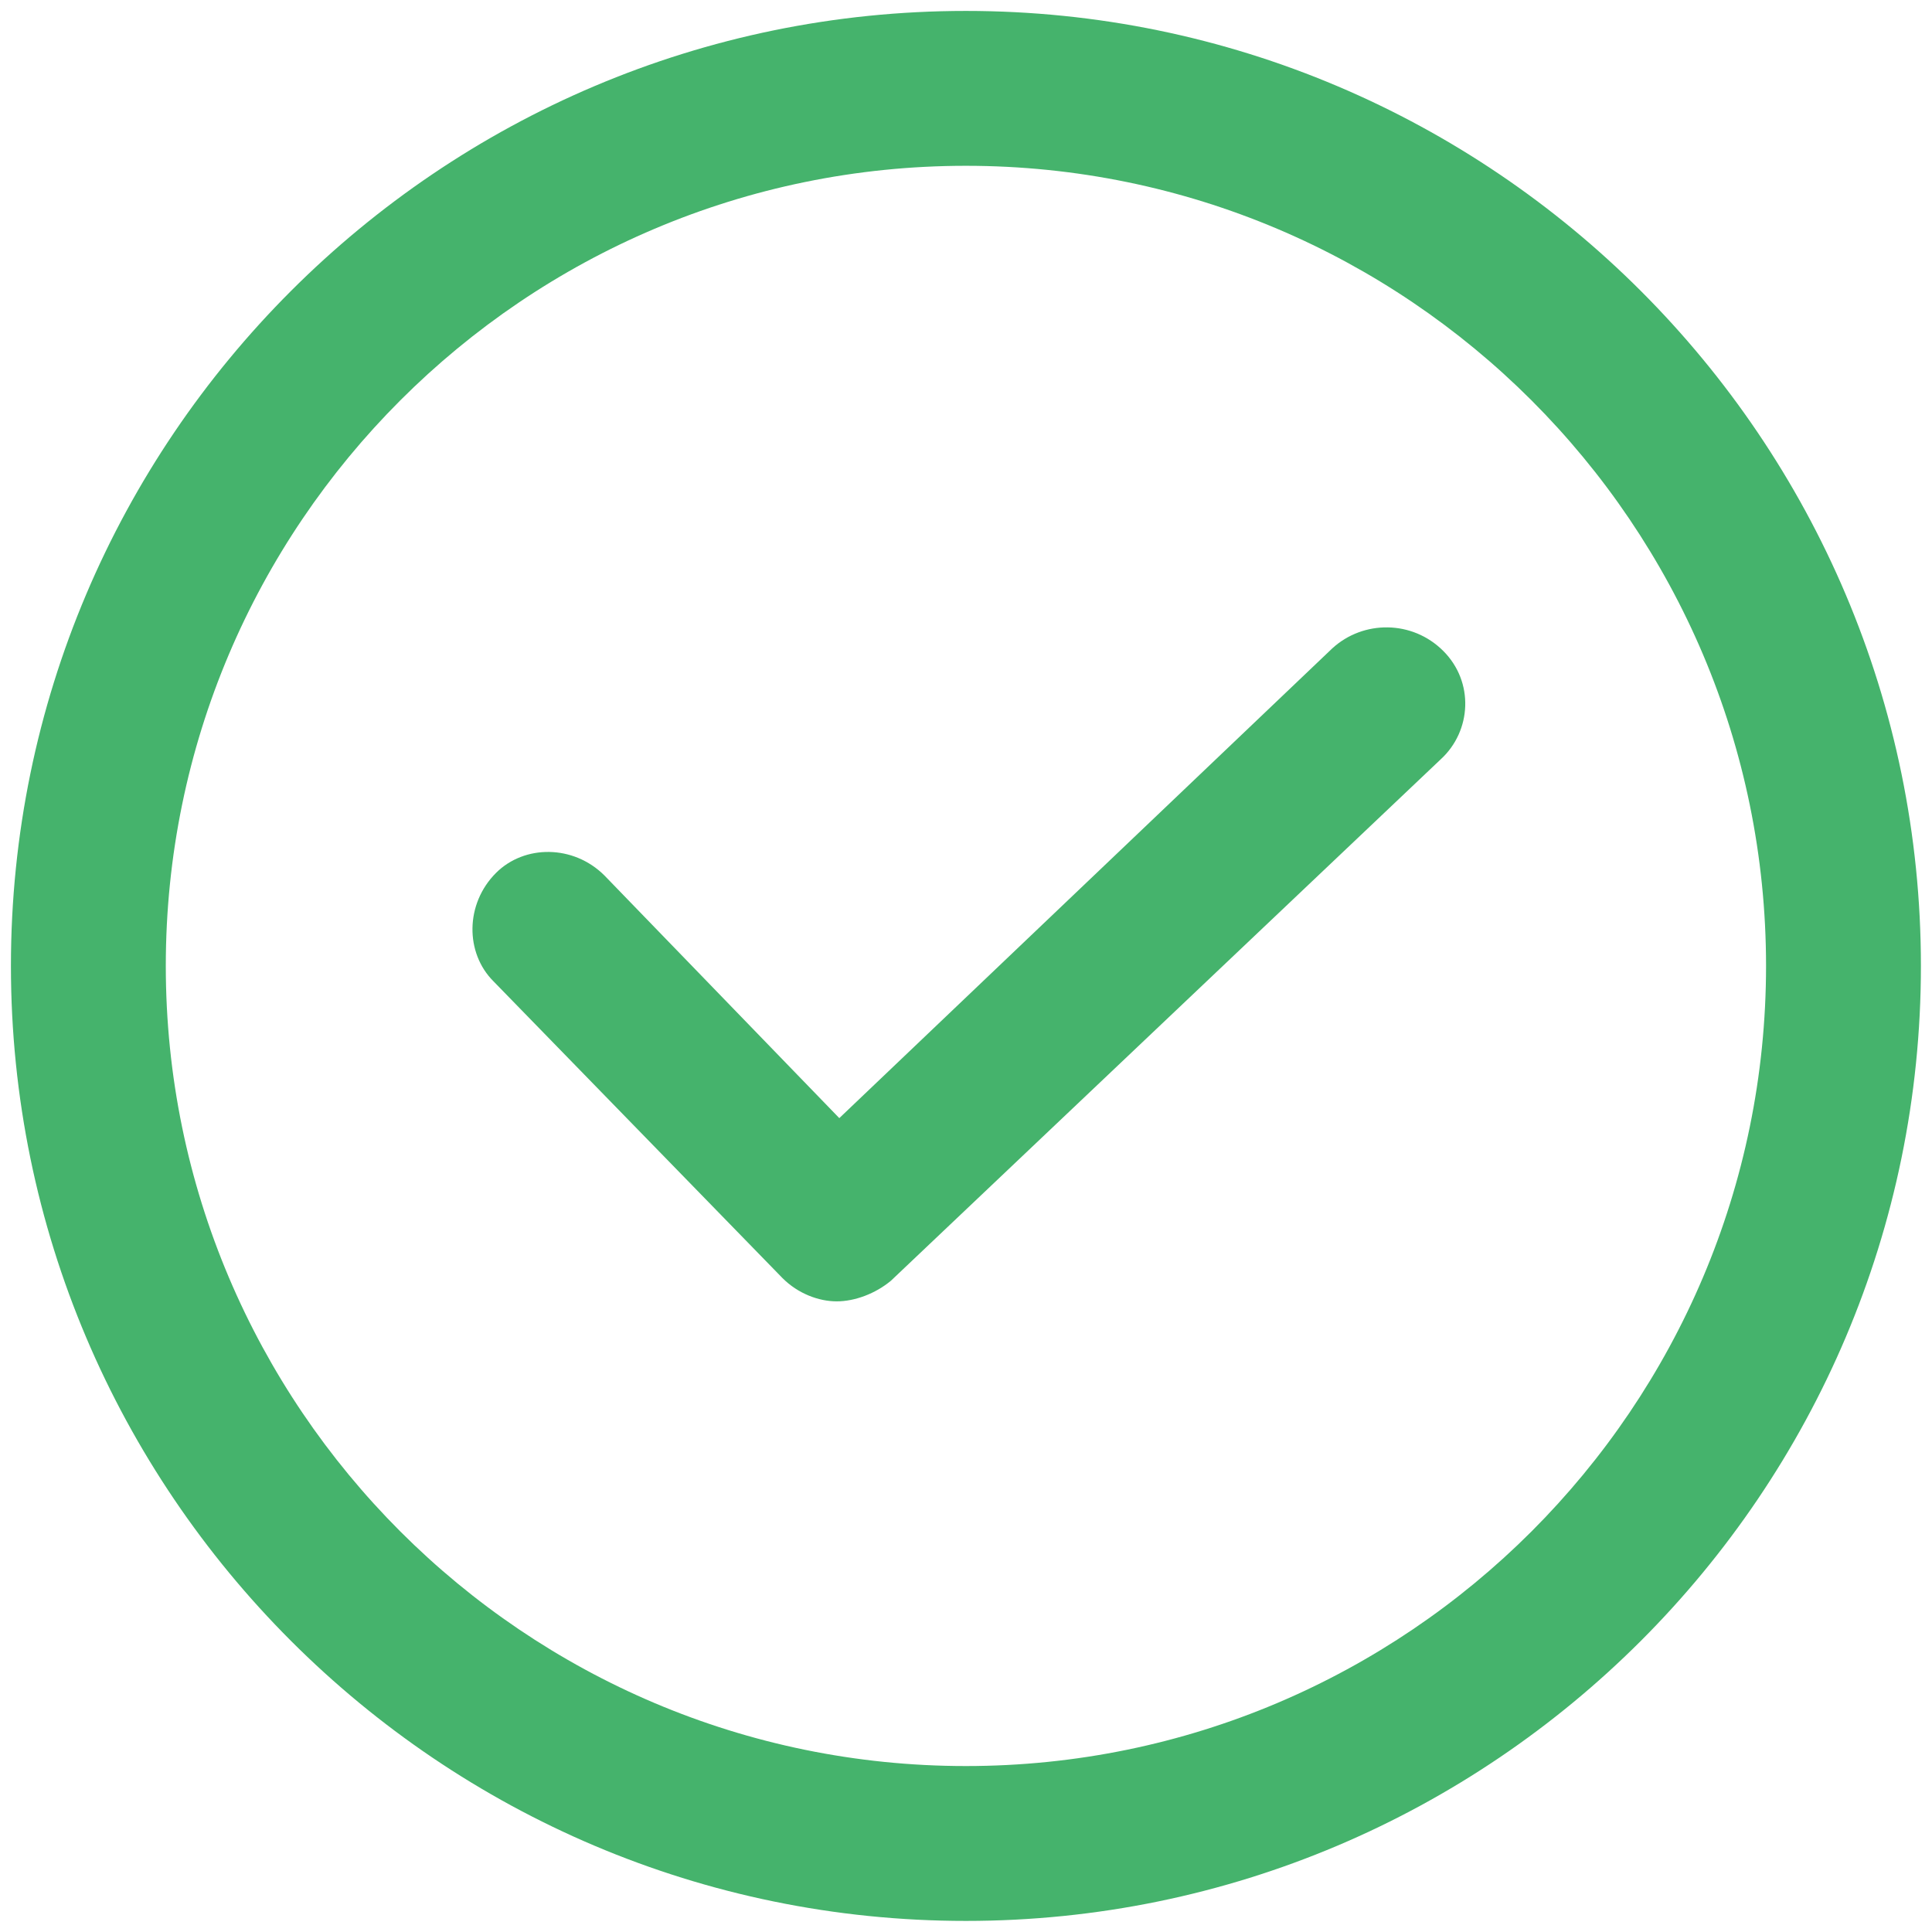 <svg width="38" height="38" viewBox="0 0 38 38" fill="none" xmlns="http://www.w3.org/2000/svg">
<path d="M26.205 12.752L16.508 21.992L11.889 17.22C11.279 16.611 10.315 16.611 9.756 17.169C9.147 17.778 9.147 18.743 9.706 19.301L15.391 25.139C15.696 25.444 16.102 25.596 16.457 25.596C16.813 25.596 17.219 25.444 17.524 25.19L28.337 14.935C28.946 14.377 28.997 13.412 28.387 12.803C27.778 12.194 26.814 12.194 26.205 12.752Z" fill="#45B36C"/>
<path d="M18.998 0.215C8.642 0.215 0.215 8.642 0.215 18.998C0.215 29.355 8.642 37.782 18.998 37.782C29.355 37.782 37.782 29.355 37.782 18.998C37.782 8.642 29.355 0.215 18.998 0.215ZM18.998 34.736C10.317 34.736 3.261 27.679 3.261 18.998C3.261 10.317 10.317 3.261 18.998 3.261C27.679 3.261 34.736 10.317 34.736 18.998C34.736 27.679 27.679 34.736 18.998 34.736Z" fill="#45B36C"/>
</svg>
